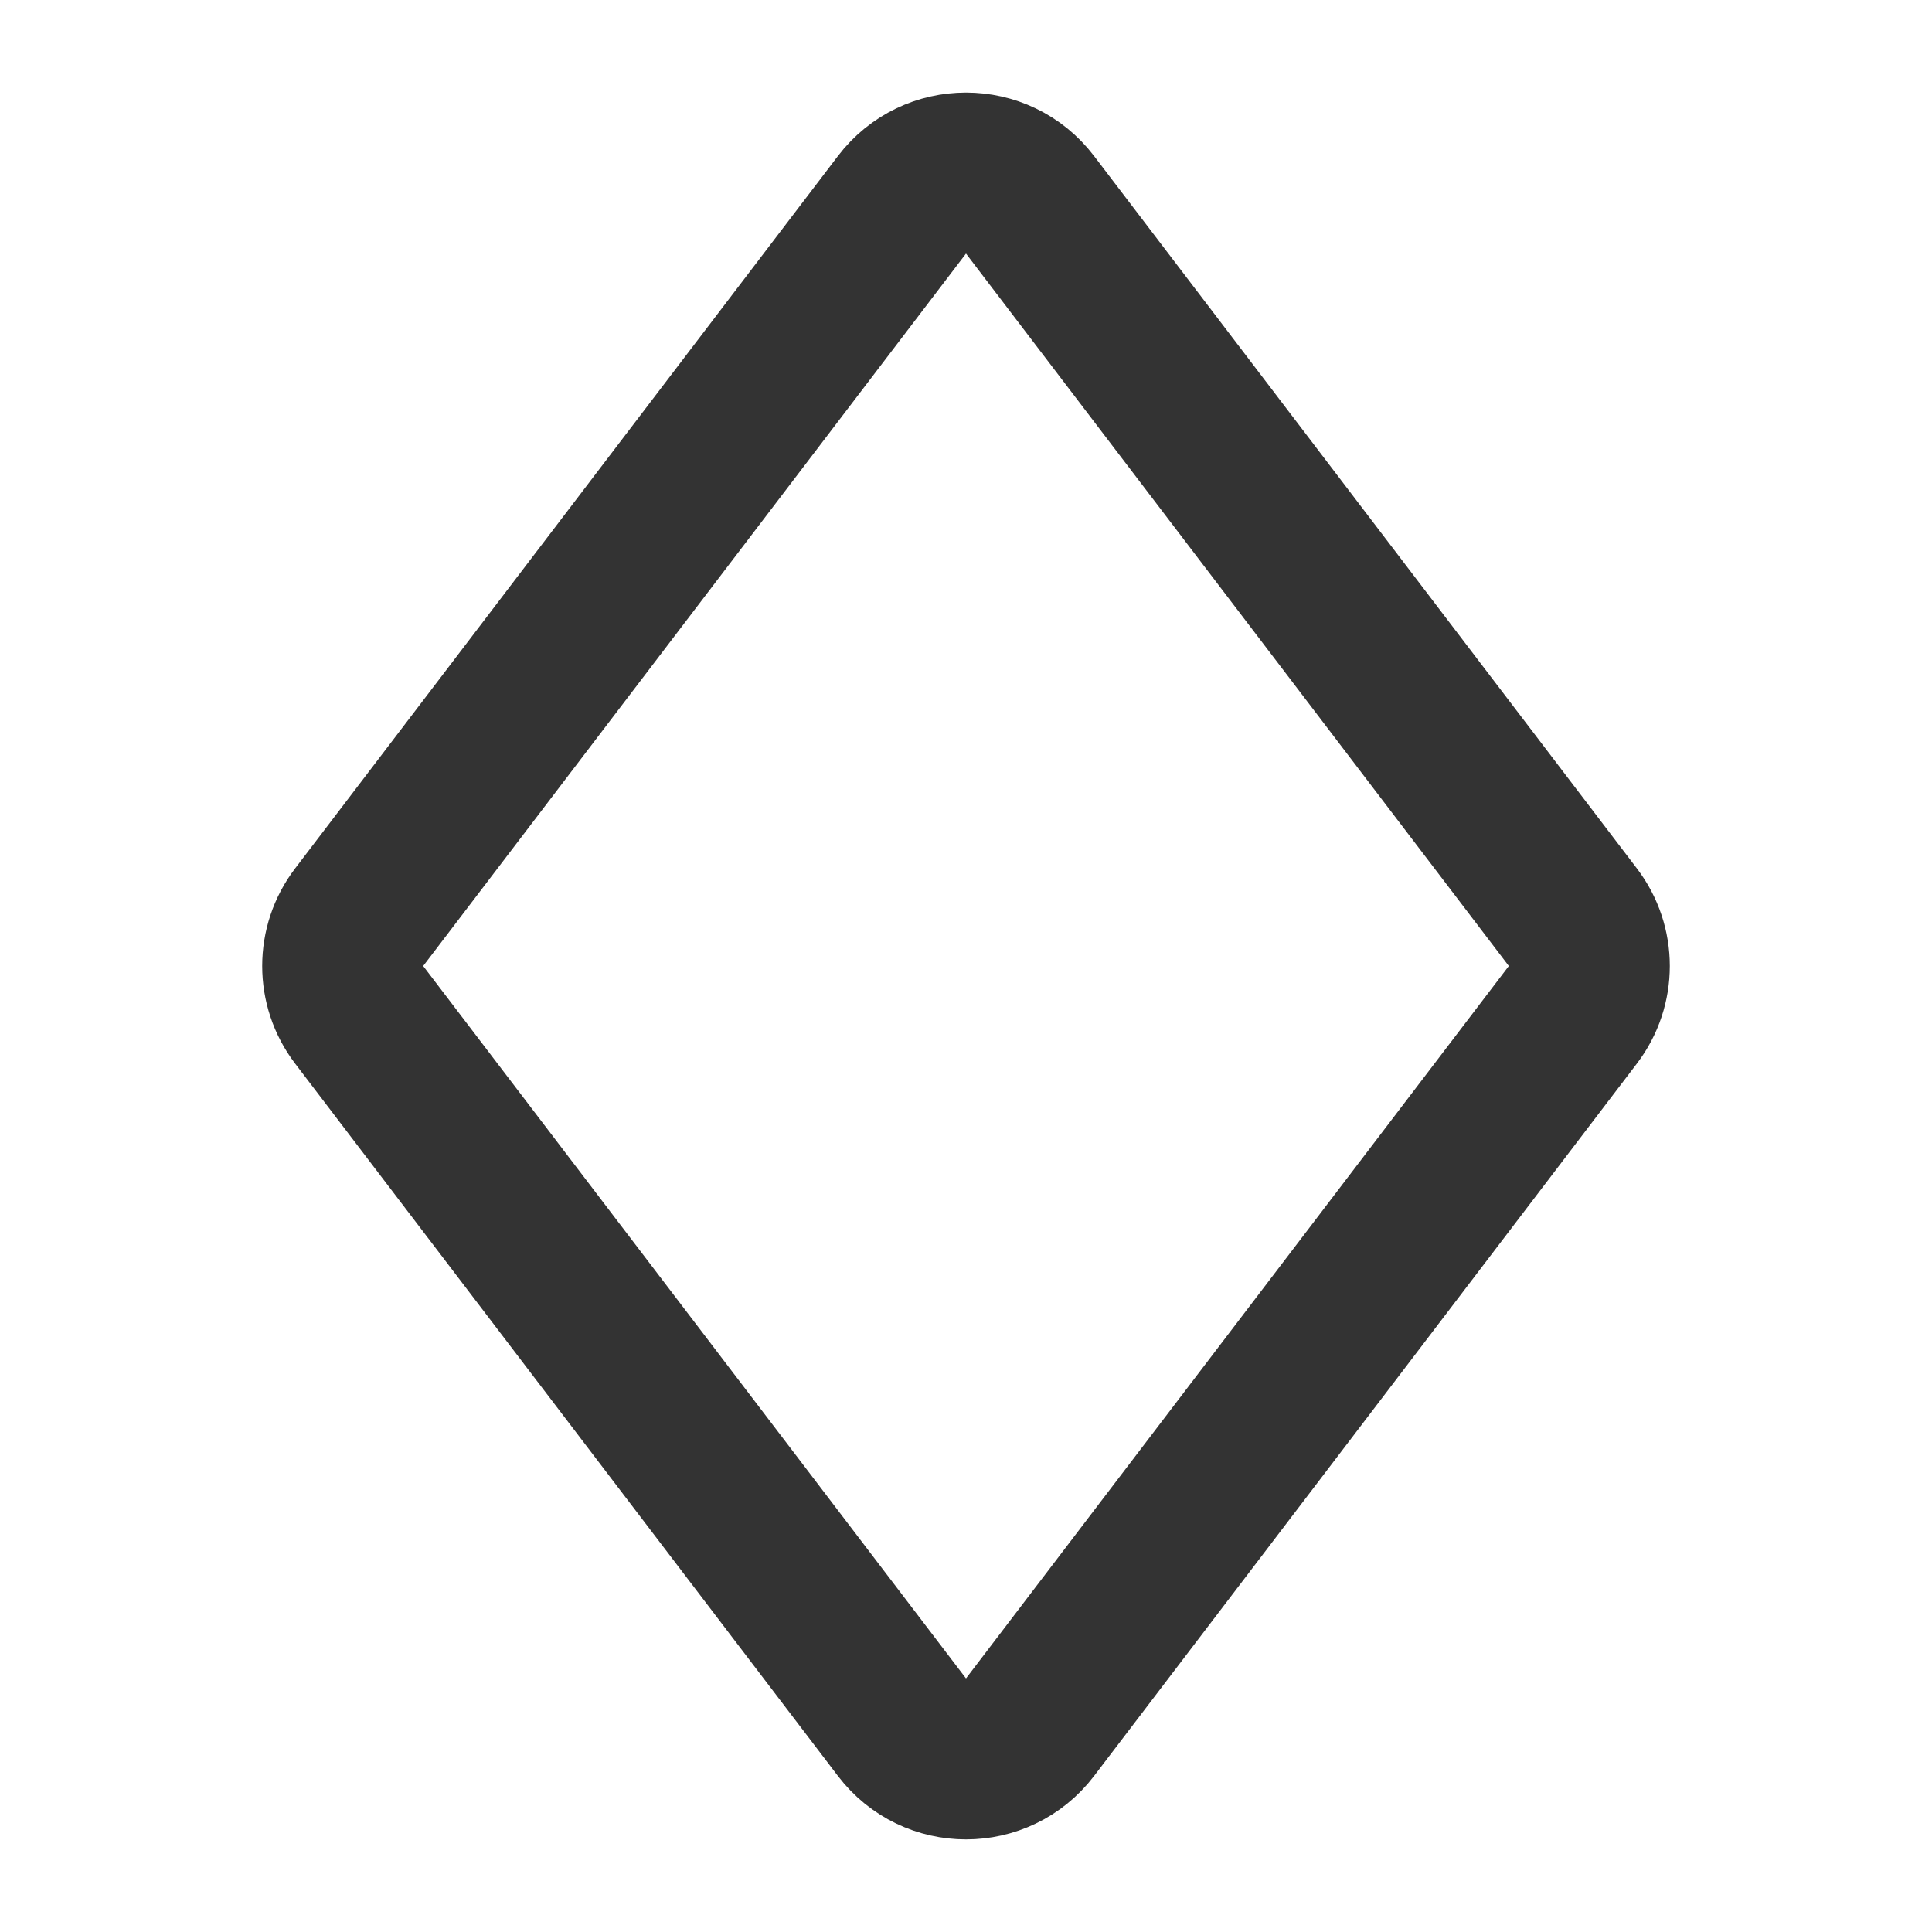 <?xml version="1.0" encoding="UTF-8"?><svg width="24" height="24" viewBox="0 0 48 48" fill="none" xmlns="http://www.w3.org/2000/svg"><path d="M8.923 22.788L22.409 5.088C23.21 4.037 24.79 4.037 25.591 5.088L39.077 22.788C39.622 23.504 39.622 24.496 39.077 25.212L25.591 42.912C24.79 43.962 23.21 43.962 22.409 42.912L8.923 25.212C8.378 24.496 8.378 23.504 8.923 22.788Z" fill="none" stroke="#333" stroke-width="4"/></svg>